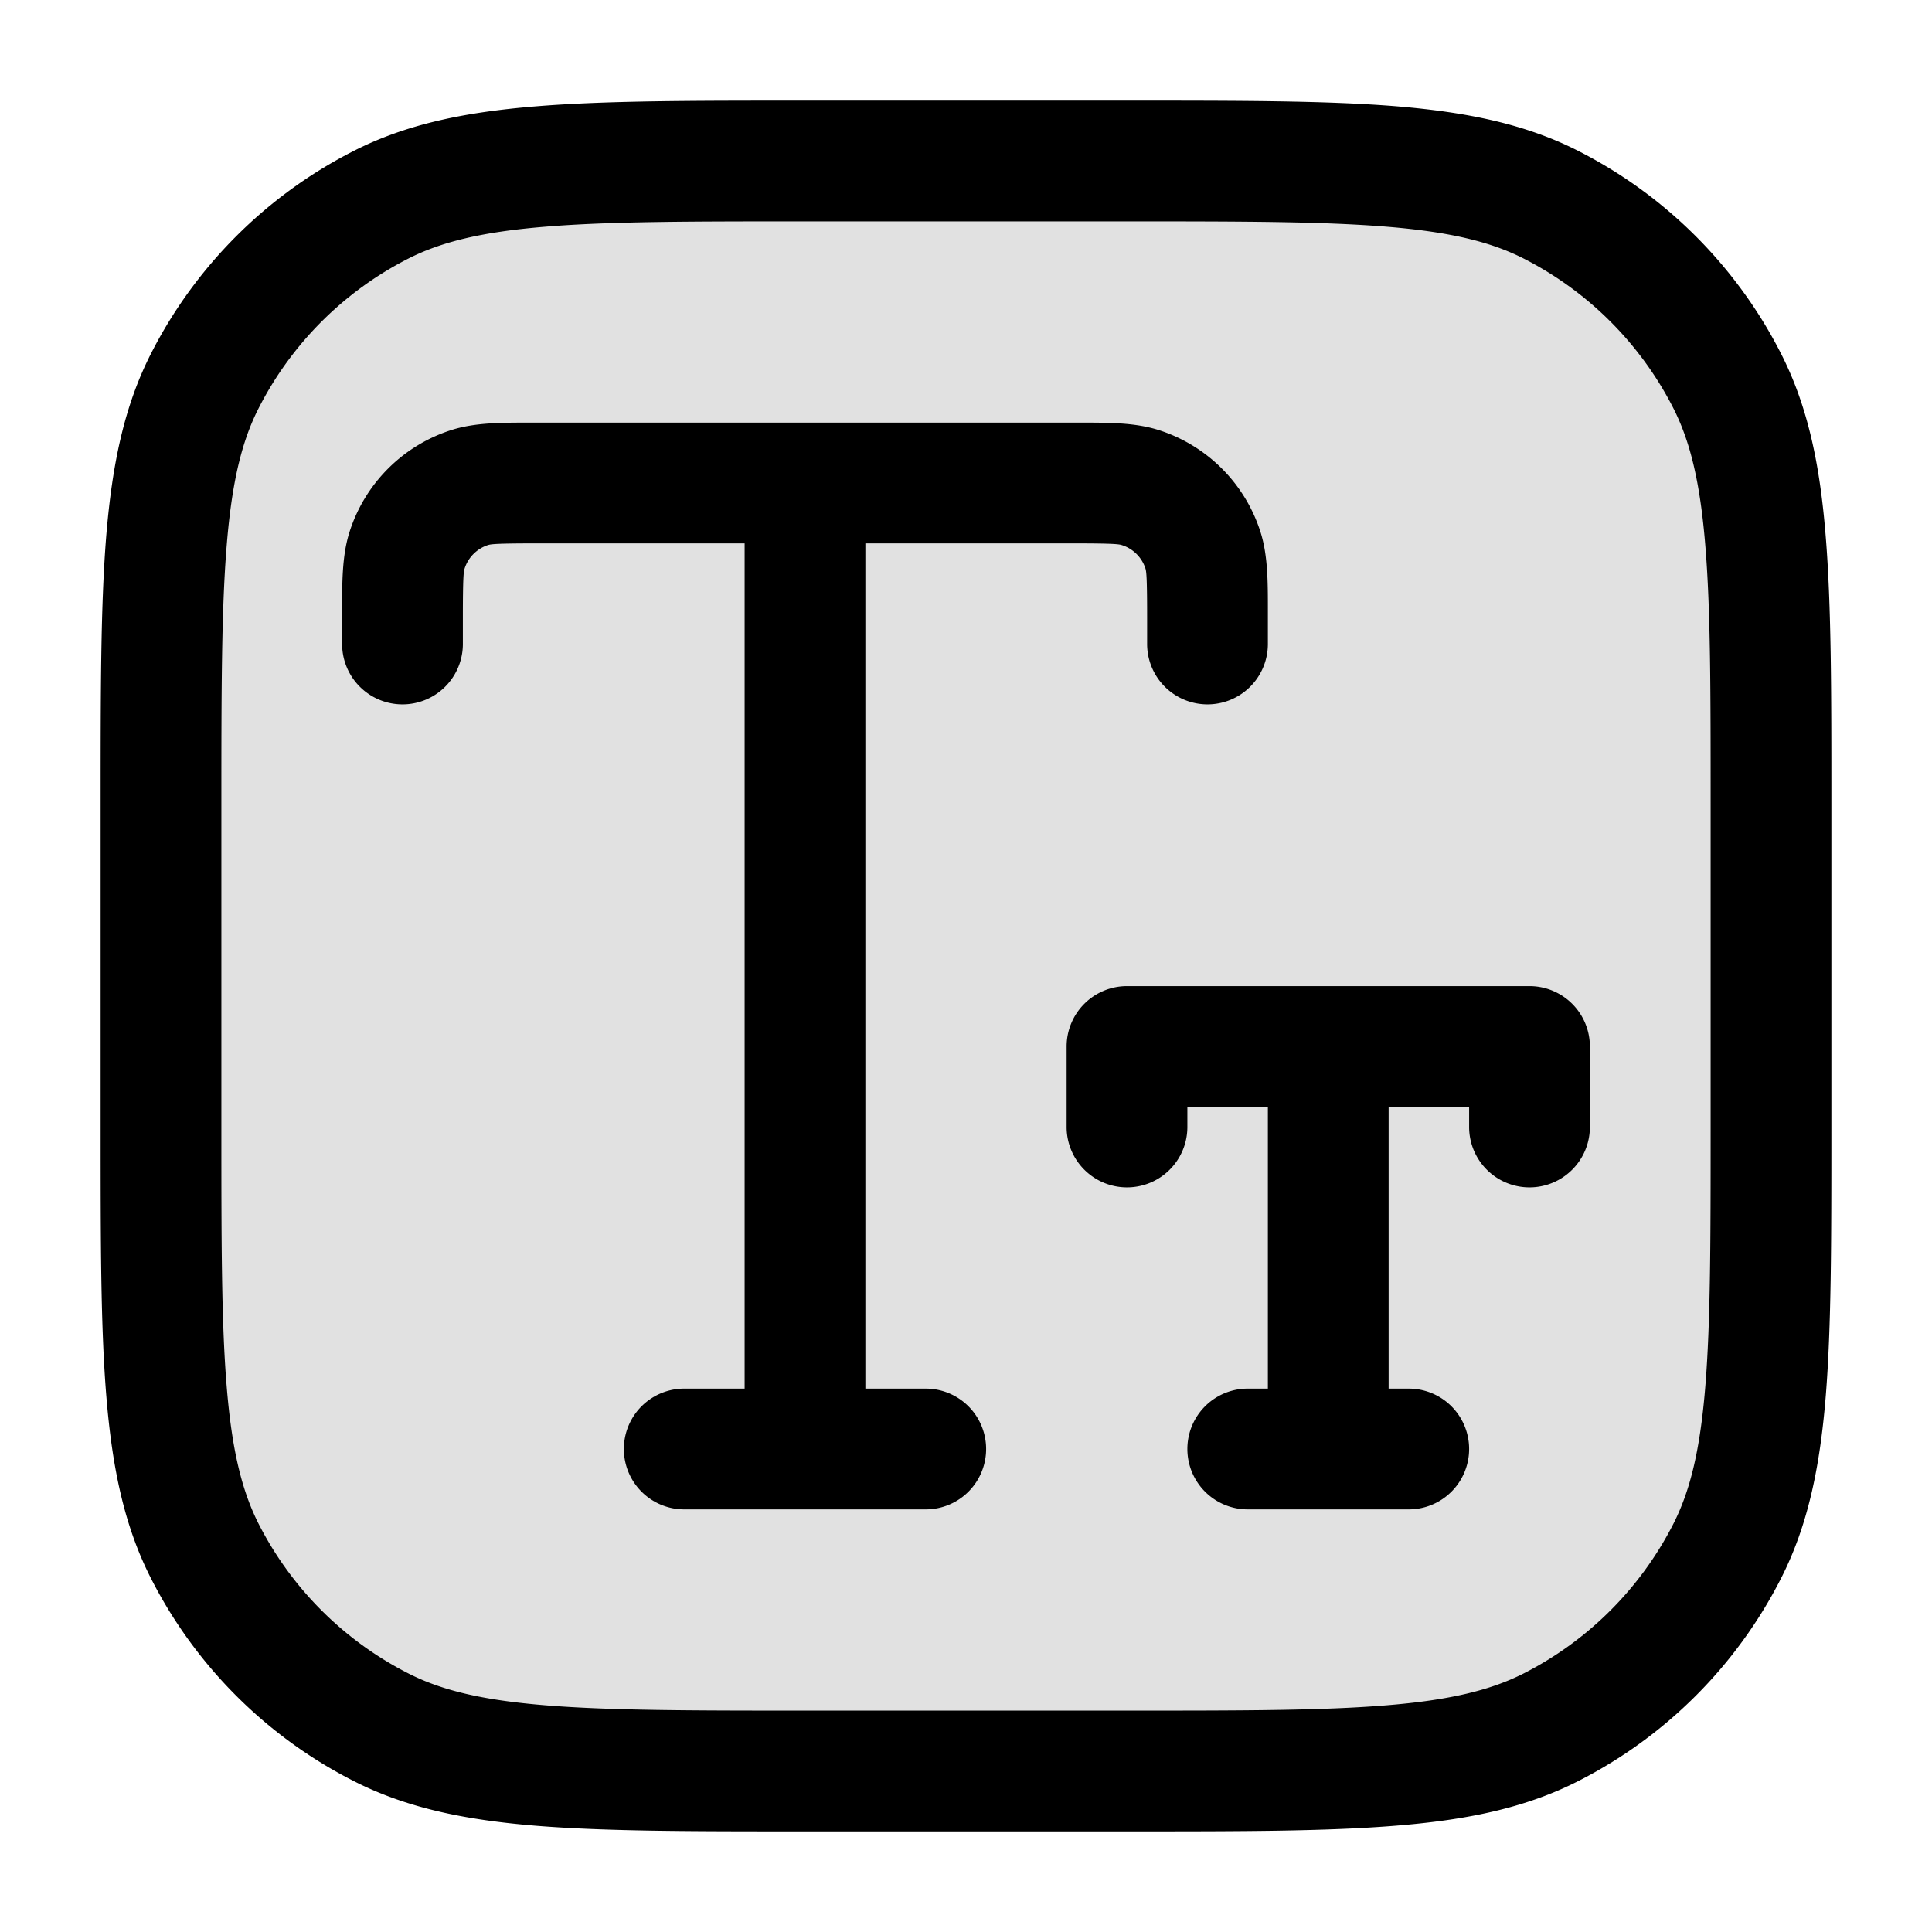 <svg xmlns="http://www.w3.org/2000/svg" width="24" height="24" fill="currentColor" viewBox="0 0 24 24">
  <rect width="20" height="20" x="2" y="2" opacity=".12" rx="5"/>
  <path fill-rule="evenodd" d="M9.966 1.25h4.068c1.371 0 2.447 0 3.311.07.88.073 1.607.221 2.265.557a5.75 5.75 0 012.513 2.513c.336.658.485 1.385.556 2.265.071.864.071 1.94.071 3.311v4.068c0 1.371 0 2.447-.07 3.311-.072.88-.221 1.607-.557 2.265a5.75 5.75 0 01-2.513 2.513c-.658.336-1.385.485-2.265.556-.864.071-1.94.071-3.311.071H9.966c-1.371 0-2.447 0-3.311-.07-.88-.072-1.607-.221-2.265-.557a5.75 5.75 0 01-2.513-2.513c-.336-.658-.484-1.385-.556-2.265-.071-.864-.071-1.94-.071-3.311V9.966c0-1.371 0-2.447.07-3.311.073-.88.221-1.607.557-2.265A5.75 5.75 0 014.39 1.877c.658-.336 1.385-.484 2.265-.556.864-.071 1.94-.071 3.311-.071zM6.777 2.816c-.787.064-1.295.188-1.706.397a4.25 4.25 0 00-1.858 1.858c-.21.411-.333.919-.397 1.706-.065.796-.066 1.81-.066 3.223v4c0 1.412 0 2.427.066 3.223.064.787.188 1.295.397 1.707a4.25 4.25 0 001.858 1.857c.411.21.919.333 1.706.397.796.065 1.81.066 3.223.066h4c1.412 0 2.427 0 3.223-.066.787-.064 1.295-.188 1.707-.397a4.251 4.251 0 001.857-1.857c.21-.412.333-.92.397-1.707.065-.796.066-1.81.066-3.223v-4c0-1.413 0-2.427-.066-3.223-.064-.787-.188-1.295-.397-1.706a4.25 4.25 0 00-1.857-1.858c-.412-.21-.92-.333-1.707-.397-.796-.065-1.81-.066-3.223-.066h-4c-1.413 0-2.427 0-3.223.066zM6.582 5.25h6.836c.347 0 .678-.001.968.09a1.95 1.95 0 011.274 1.274c.091.29.09.62.09.968V8a.75.75 0 01-1.5 0v-.333c0-.491-.009-.564-.02-.602a.45.45 0 00-.295-.294c-.038-.012-.11-.021-.602-.021H10.75v10.5h.75a.75.75 0 010 1.5h-3a.75.75 0 010-1.5h.75V6.75H6.667c-.491 0-.564.009-.602.02a.45.45 0 00-.294.295c-.012.038-.021.11-.021.602V8a.75.75 0 01-1.5 0V7.582c0-.347-.001-.678.09-.968A1.95 1.95 0 015.614 5.34c.29-.091.62-.09.968-.09zm7.418 7a.75.75 0 00-.75.75v1a.75.75 0 001.5 0v-.25h1v3.5h-.25a.75.75 0 000 1.5h2a.75.75 0 000-1.5h-.25v-3.5h1V14a.75.75 0 001.5 0v-1a.75.75 0 00-.75-.75h-5z"/>
</svg>
